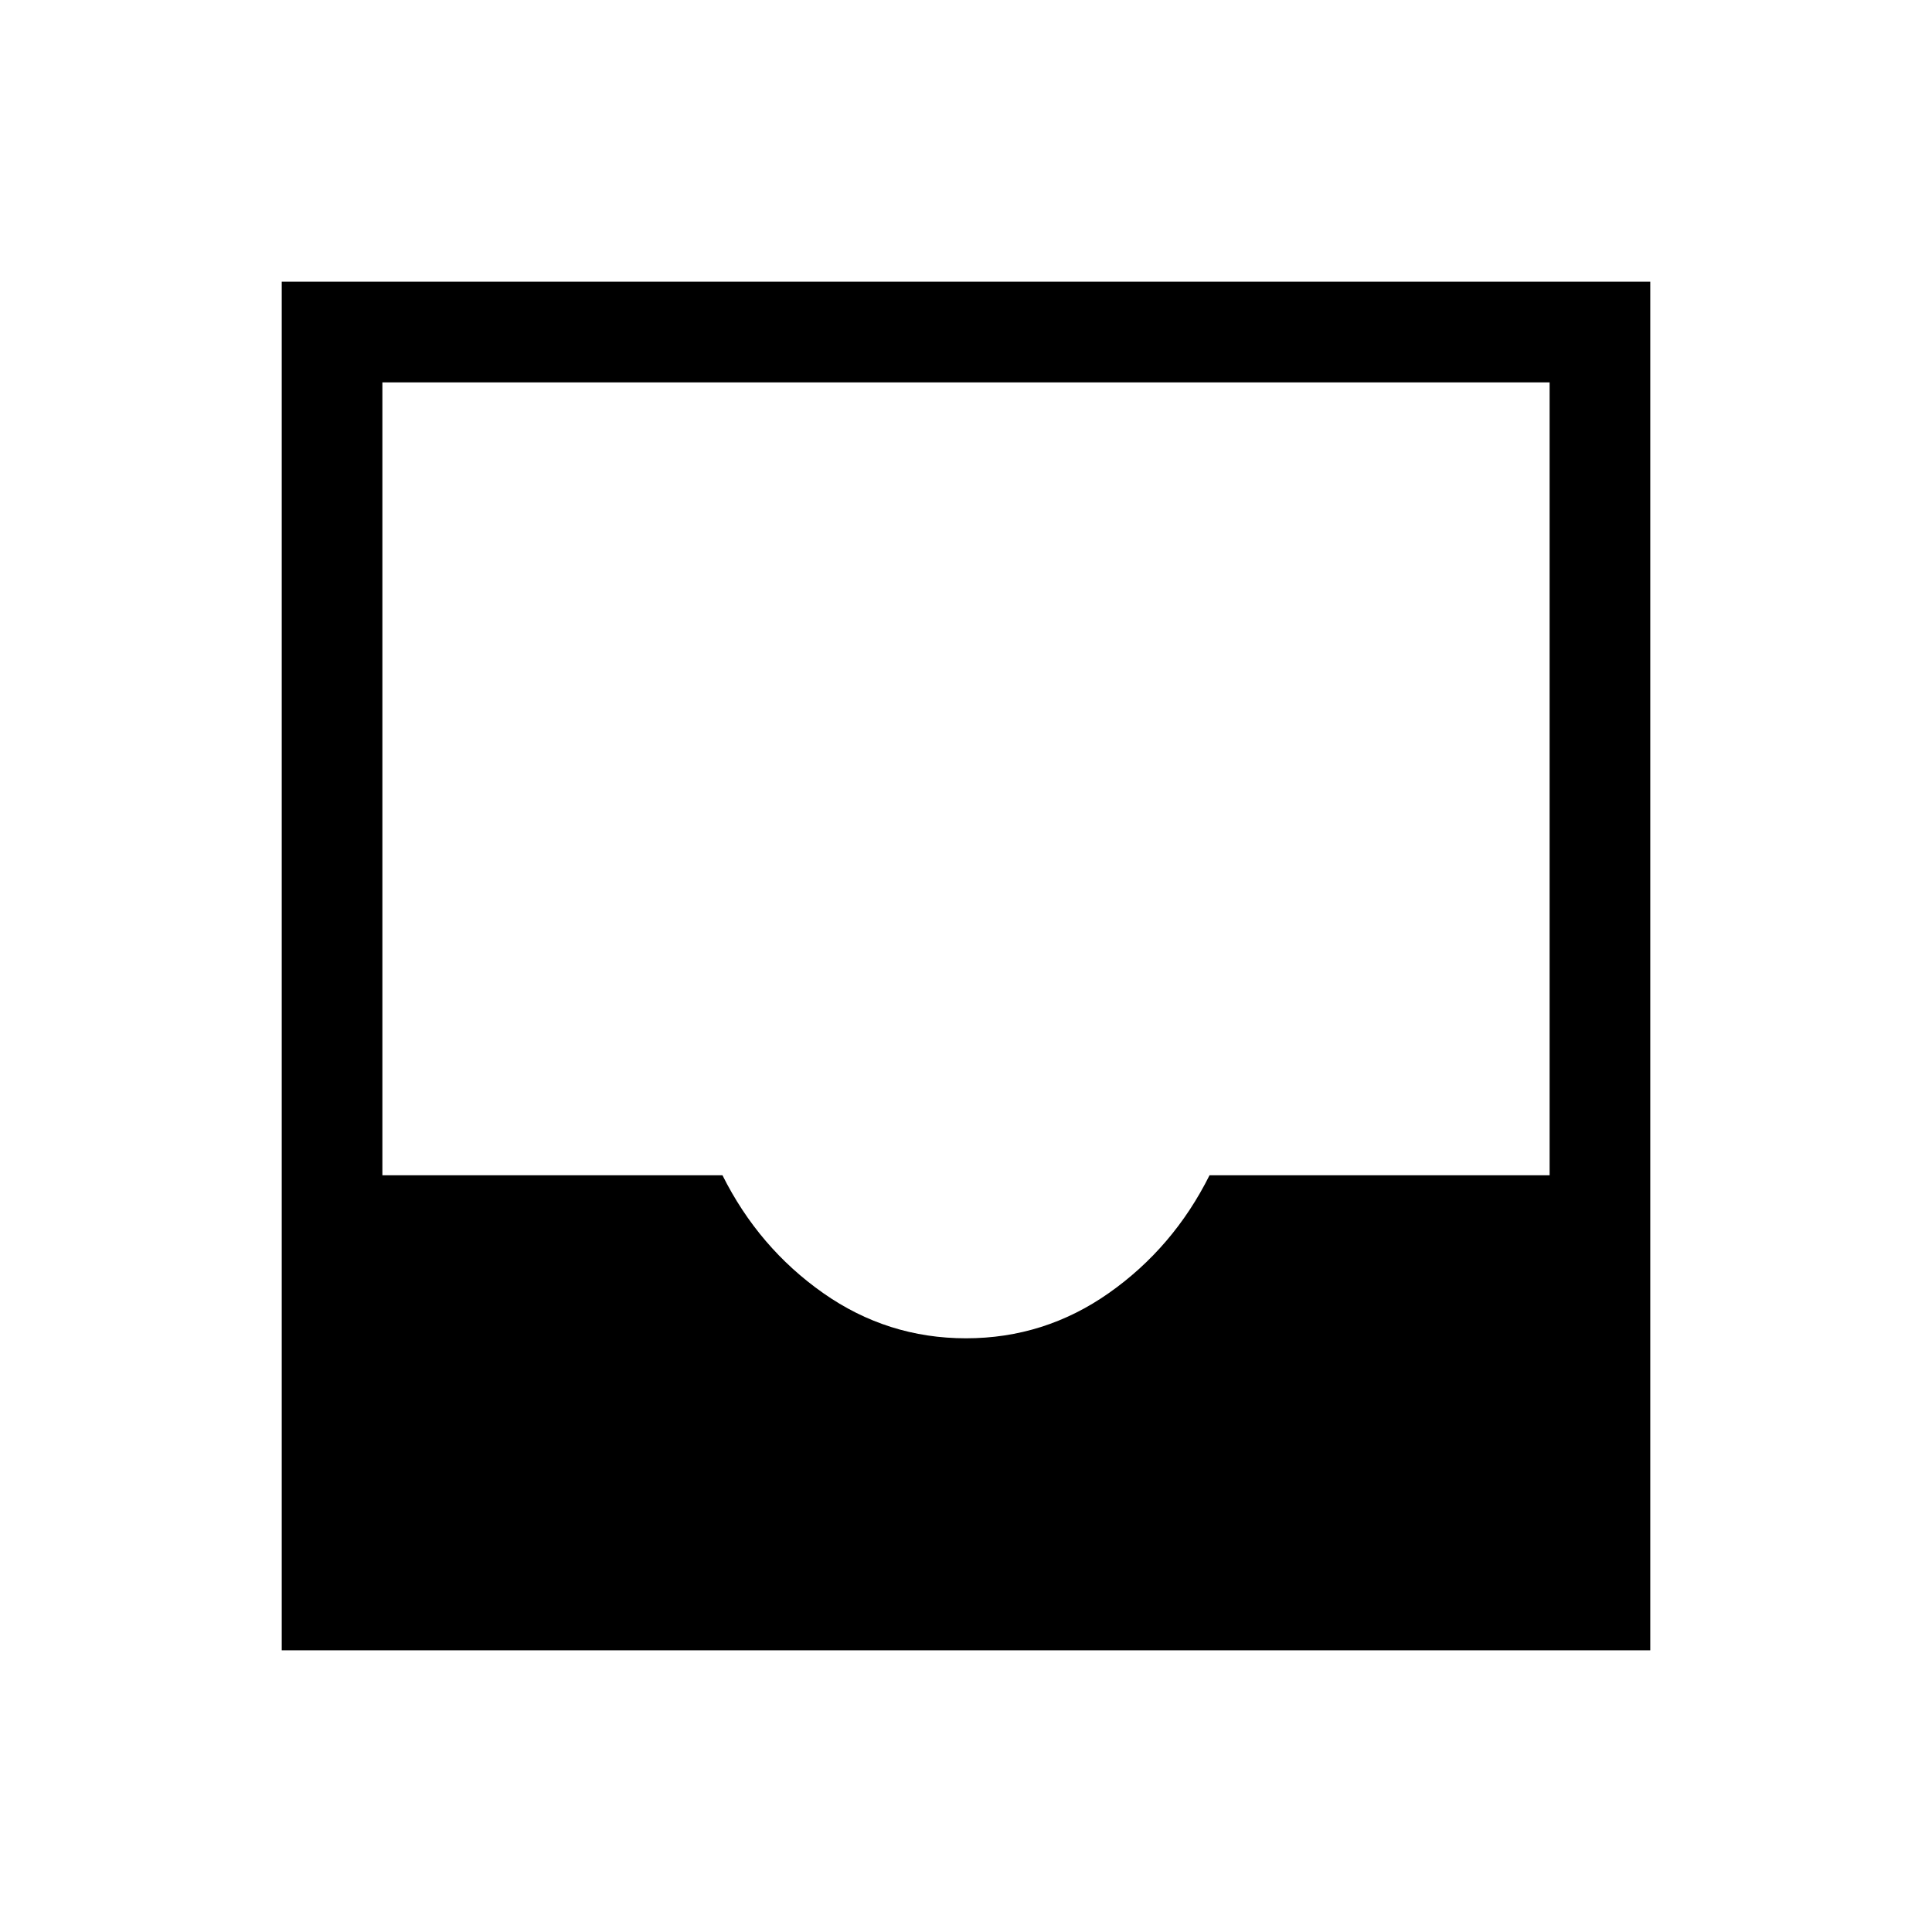 <svg xmlns="http://www.w3.org/2000/svg" height="40" width="40"><path d="M5.833 34.167V5.833h28.334v28.334ZM20 27.708q1.625 0 2.958-.937 1.334-.938 2.084-2.438h7.041V7.917H7.917v16.416h7.041q.75 1.5 2.084 2.438 1.333.937 2.958.937Z"/></svg>